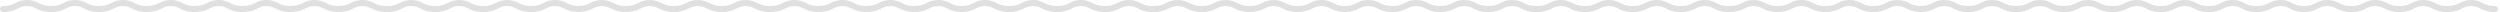 <svg width="1246" height="6" viewBox="0 0 1246 6" fill="none" xmlns="http://www.w3.org/2000/svg">
<path fill-rule="evenodd" clip-rule="evenodd" d="M0 4.5C0 5.328 0.672 6 1.5 6C5.1 6 7.036 5.16 8.688 4.345C8.781 4.299 8.873 4.253 8.964 4.208L8.965 4.208C10.342 3.525 11.399 3 13.444 3C15.489 3 16.546 3.525 17.923 4.208L17.923 4.208L17.923 4.208L17.926 4.21C18.016 4.254 18.107 4.299 18.2 4.345C19.852 5.16 21.788 6 25.388 6C28.988 6 30.924 5.16 32.576 4.345C32.67 4.299 32.763 4.253 32.853 4.208C34.23 3.525 35.288 3 37.332 3C39.377 3 40.434 3.525 41.811 4.208L41.811 4.208C41.902 4.253 41.994 4.299 42.088 4.345C43.74 5.16 45.676 6 49.276 6C52.876 6 54.812 5.16 56.464 4.345C56.558 4.299 56.65 4.253 56.741 4.208L56.742 4.208C58.118 3.525 59.176 3 61.22 3C63.265 3 64.323 3.525 65.699 4.208C65.79 4.253 65.882 4.299 65.977 4.345C67.629 5.16 69.564 6 73.164 6C76.764 6 78.7 5.16 80.352 4.345C80.446 4.299 80.539 4.253 80.63 4.208C82.006 3.525 83.064 3 85.108 3C87.153 3 88.211 3.525 89.587 4.208C89.678 4.253 89.77 4.299 89.865 4.345C91.506 5.155 93.427 5.989 96.982 6L97 6L97.026 6L97.052 6L97.07 6C100.625 5.989 102.546 5.155 104.188 4.345C104.282 4.299 104.374 4.253 104.465 4.208C105.842 3.525 106.899 3 108.944 3C110.989 3 112.046 3.525 113.423 4.208C113.514 4.253 113.606 4.299 113.7 4.345C115.352 5.16 117.288 6 120.888 6C124.488 6 126.424 5.16 128.076 4.345C128.168 4.3 128.258 4.255 128.347 4.211L128.351 4.209L128.354 4.208C129.73 3.525 130.788 3 132.832 3C134.877 3 135.934 3.525 137.311 4.208L137.313 4.209C137.403 4.254 137.495 4.299 137.588 4.345C139.24 5.16 141.176 6 144.776 6C148.376 6 150.312 5.16 151.964 4.345C152.056 4.3 152.146 4.255 152.235 4.211L152.239 4.209L152.242 4.208C153.618 3.525 154.676 3 156.72 3C158.765 3 159.823 3.525 161.199 4.208L161.201 4.209C161.292 4.254 161.383 4.299 161.476 4.345C163.128 5.16 165.064 6 168.664 6C172.264 6 174.2 5.16 175.852 4.345C175.946 4.299 176.039 4.253 176.13 4.208C177.506 3.525 178.564 3 180.608 3C182.653 3 183.711 3.525 185.087 4.208L185.089 4.209C185.179 4.254 185.271 4.299 185.365 4.345C187.017 5.16 188.953 6 192.552 6C192.628 6 192.703 5.994 192.776 5.983C192.849 5.994 192.924 6 193 6C196.6 6 198.536 5.16 200.188 4.345C200.282 4.299 200.374 4.253 200.465 4.208C201.842 3.525 202.899 3 204.944 3C206.989 3 208.046 3.525 209.423 4.208C209.514 4.253 209.606 4.299 209.7 4.345C211.352 5.16 213.288 6 216.888 6C220.488 6 222.424 5.16 224.076 4.345C224.163 4.302 224.249 4.26 224.333 4.218L224.347 4.211L224.351 4.209L224.354 4.208C225.73 3.525 226.788 3 228.832 3C230.877 3 231.934 3.525 233.311 4.208L233.313 4.209C233.403 4.254 233.495 4.299 233.588 4.345C235.24 5.16 237.176 6 240.776 6C244.376 6 246.312 5.16 247.964 4.345C248.051 4.302 248.137 4.26 248.221 4.218L248.235 4.211L248.239 4.209L248.242 4.208C249.618 3.525 250.676 3 252.72 3C254.765 3 255.823 3.525 257.199 4.208C257.29 4.253 257.382 4.299 257.476 4.345C259.128 5.16 261.064 6 264.664 6C268.264 6 270.2 5.16 271.852 4.345C271.946 4.299 272.039 4.253 272.13 4.208C273.506 3.525 274.564 3 276.608 3C278.653 3 279.711 3.525 281.087 4.208L281.095 4.212L281.105 4.217C281.19 4.259 281.276 4.302 281.365 4.345C282.898 5.102 284.677 5.88 287.805 5.987C287.869 5.996 287.934 6 288 6C288.093 6 288.185 5.999 288.276 5.998C288.367 5.999 288.459 6 288.552 6C288.618 6 288.684 5.996 288.747 5.987C291.875 5.88 293.654 5.102 295.188 4.345C295.279 4.3 295.368 4.256 295.456 4.212L295.465 4.208C296.842 3.525 297.899 3 299.944 3C301.989 3 303.046 3.525 304.423 4.208L304.432 4.212L304.586 4.289L304.7 4.345C306.352 5.16 308.288 6 311.888 6C315.488 6 317.424 5.16 319.076 4.345L319.232 4.268L319.354 4.208C320.73 3.525 321.788 3 323.832 3C325.877 3 326.934 3.525 328.311 4.208L328.331 4.218L328.34 4.222C328.421 4.263 328.504 4.304 328.588 4.345C330.24 5.16 332.176 6 335.776 6C339.376 6 341.312 5.16 342.964 4.345C343.058 4.299 343.151 4.253 343.242 4.208C344.618 3.525 345.676 3 347.72 3C349.765 3 350.823 3.525 352.199 4.208C352.29 4.253 352.382 4.299 352.476 4.345C354.128 5.16 356.064 6 359.664 6C363.264 6 365.2 5.16 366.852 4.345C366.946 4.299 367.039 4.253 367.13 4.208C368.506 3.525 369.564 3 371.608 3C373.653 3 374.711 3.525 376.087 4.208L376.095 4.212C376.184 4.256 376.273 4.3 376.365 4.345C378.017 5.16 379.953 6 383.552 6C383.628 6 383.703 5.994 383.776 5.983C383.849 5.994 383.924 6 384 6C387.6 6 389.536 5.16 391.188 4.345C391.272 4.304 391.355 4.262 391.438 4.222L391.456 4.212L391.465 4.208C392.842 3.525 393.899 3 395.944 3C397.989 3 399.046 3.525 400.423 4.208L400.432 4.212C400.52 4.256 400.609 4.3 400.7 4.345C402.352 5.16 404.288 6 407.888 6C411.488 6 413.424 5.16 415.076 4.345C415.17 4.299 415.262 4.253 415.354 4.208C416.73 3.525 417.788 3 419.832 3C421.877 3 422.934 3.525 424.311 4.208C424.402 4.253 424.494 4.299 424.588 4.345C426.24 5.16 428.176 6 431.776 6C435.376 6 437.312 5.16 438.964 4.345C439.058 4.299 439.151 4.253 439.242 4.208C440.618 3.525 441.676 3 443.72 3C445.765 3 446.823 3.525 448.199 4.208L448.208 4.212L448.347 4.281L448.476 4.345C450.128 5.16 452.064 6 455.664 6C459.264 6 461.2 5.16 462.852 4.345L462.99 4.277L463.13 4.208C464.506 3.525 465.564 3 467.608 3C469.653 3 470.711 3.525 472.087 4.208L472.169 4.249L472.244 4.286L472.365 4.345C473.898 5.102 475.677 5.88 478.805 5.987C478.869 5.996 478.934 6 479 6C479.093 6 479.185 5.999 479.276 5.998C479.367 5.999 479.459 6 479.552 6C479.618 6 479.684 5.996 479.747 5.987C482.875 5.88 484.654 5.102 486.188 4.345L486.371 4.255L486.465 4.208C487.842 3.525 488.899 3 490.944 3C492.989 3 494.046 3.525 495.423 4.208L495.432 4.212L495.561 4.277L495.7 4.345C497.352 5.16 499.288 6 502.888 6C506.488 6 508.424 5.16 510.076 4.345L510.199 4.284L510.354 4.208C511.73 3.525 512.788 3 514.832 3C516.877 3 517.934 3.525 519.311 4.208L519.454 4.279L519.588 4.345C521.24 5.16 523.176 6 526.776 6C530.376 6 532.312 5.16 533.964 4.345C534.058 4.299 534.151 4.253 534.242 4.208C535.618 3.525 536.676 3 538.72 3C540.765 3 541.823 3.525 543.199 4.208L543.356 4.286L543.476 4.345C545.128 5.16 547.065 6 550.664 6C554.264 6 556.2 5.16 557.852 4.345C557.946 4.299 558.039 4.253 558.13 4.208C559.506 3.525 560.564 3 562.608 3C564.653 3 565.711 3.525 567.087 4.208C567.178 4.253 567.27 4.299 567.365 4.345C569.017 5.16 570.953 6 574.552 6C574.628 6 574.703 5.994 574.776 5.983C574.849 5.994 574.924 6 575 6C578.6 6 580.536 5.16 582.188 4.345C582.282 4.299 582.374 4.253 582.465 4.208C583.842 3.525 584.899 3 586.944 3C588.989 3 590.046 3.525 591.423 4.208C591.514 4.253 591.606 4.299 591.7 4.345C593.352 5.16 595.288 6 598.888 6C602.488 6 604.424 5.16 606.076 4.345C606.17 4.299 606.262 4.253 606.354 4.208C607.73 3.525 608.788 3 610.832 3C612.877 3 613.934 3.525 615.311 4.208L615.479 4.291L615.588 4.345C617.24 5.16 619.176 6 622.776 6C626.376 6 628.312 5.16 629.964 4.345L630.131 4.263L630.242 4.208C631.618 3.525 632.676 3 634.72 3C636.765 3 637.823 3.525 639.199 4.208C639.29 4.253 639.382 4.299 639.476 4.345C641.128 5.16 643.065 6 646.664 6C650.264 6 652.2 5.16 653.852 4.345C653.946 4.299 654.039 4.253 654.13 4.208C655.506 3.525 656.564 3 658.608 3C660.653 3 661.711 3.525 663.087 4.208C663.178 4.253 663.27 4.299 663.365 4.345C664.898 5.102 666.677 5.88 669.805 5.987C669.869 5.996 669.934 6 670 6C670.093 6 670.185 5.999 670.276 5.998L670.334 5.999L670.436 6L670.552 6C670.618 6 670.684 5.996 670.747 5.987C673.875 5.88 675.654 5.102 677.188 4.345L677.296 4.292L677.465 4.208C678.842 3.525 679.899 3 681.944 3C683.989 3 685.046 3.525 686.423 4.208L686.582 4.287L686.7 4.345C688.352 5.16 690.288 6 693.888 6C697.488 6 699.424 5.16 701.076 4.345C701.17 4.299 701.262 4.253 701.354 4.208C702.73 3.525 703.788 3 705.832 3C707.877 3 708.934 3.525 710.311 4.208C710.402 4.253 710.494 4.299 710.588 4.345C712.24 5.16 714.176 6 717.776 6C721.376 6 723.312 5.16 724.964 4.345L725.117 4.27L725.242 4.208C726.618 3.525 727.676 3 729.72 3C731.765 3 732.823 3.525 734.199 4.208C734.29 4.253 734.382 4.299 734.476 4.345C736.128 5.16 738.065 6 741.664 6C745.264 6 747.2 5.16 748.852 4.345C748.946 4.299 749.039 4.253 749.13 4.208C750.506 3.525 751.564 3 753.608 3C755.653 3 756.711 3.525 758.087 4.208C758.178 4.253 758.27 4.299 758.365 4.345C760.017 5.16 761.953 6 765.552 6C765.628 6 765.703 5.994 765.776 5.983C765.849 5.994 765.924 6 766 6C769.6 6 771.536 5.16 773.188 4.345C773.282 4.299 773.374 4.253 773.465 4.208C774.842 3.525 775.899 3 777.944 3C779.989 3 781.046 3.525 782.423 4.208C782.514 4.253 782.606 4.299 782.7 4.345C784.352 5.16 786.288 6 789.888 6C793.488 6 795.424 5.16 797.076 4.345C797.17 4.299 797.262 4.253 797.354 4.208C798.73 3.525 799.788 3 801.832 3C803.877 3 804.934 3.525 806.311 4.208C806.402 4.253 806.494 4.299 806.588 4.345C808.24 5.16 810.176 6 813.776 6C817.376 6 819.312 5.16 820.964 4.345C821.058 4.299 821.151 4.253 821.242 4.208C822.618 3.525 823.676 3 825.72 3C827.765 3 828.823 3.525 830.199 4.208L830.335 4.275L830.476 4.345C832.128 5.16 834.065 6 837.664 6C841.264 6 843.2 5.16 844.852 4.345L845.028 4.258L845.13 4.208C846.506 3.525 847.564 3 849.608 3C851.653 3 852.711 3.525 854.087 4.208C854.178 4.253 854.27 4.299 854.365 4.345C856.017 5.16 857.953 6 861.552 6C861.628 6 861.703 5.994 861.776 5.983C861.849 5.994 861.924 6 862 6C865.6 6 867.536 5.16 869.188 4.345L869.3 4.29L869.465 4.208C870.842 3.525 871.899 3 873.944 3C875.989 3 877.046 3.525 878.423 4.208L878.537 4.264L878.7 4.345C880.352 5.16 882.288 6 885.888 6C889.488 6 891.424 5.16 893.076 4.345C893.17 4.299 893.262 4.253 893.354 4.208C894.73 3.525 895.788 3 897.832 3C899.877 3 900.934 3.525 902.311 4.208C902.402 4.253 902.494 4.299 902.588 4.345C904.24 5.16 906.176 6 909.776 6C913.376 6 915.312 5.16 916.964 4.345C917.058 4.299 917.151 4.253 917.242 4.208C918.618 3.525 919.676 3 921.72 3C923.765 3 924.823 3.525 926.199 4.208C926.29 4.253 926.382 4.299 926.476 4.345C928.128 5.16 930.065 6 933.664 6C937.264 6 939.2 5.16 940.852 4.345L941.02 4.262L941.13 4.208C942.506 3.525 943.564 3 945.608 3C947.653 3 948.711 3.525 950.087 4.208C950.178 4.253 950.27 4.299 950.365 4.345C951.898 5.102 953.677 5.88 956.805 5.987C956.869 5.996 956.934 6 957 6C957.093 6 957.185 5.999 957.276 5.998L957.372 5.999C957.432 6 957.492 6 957.552 6C957.618 6 957.684 5.996 957.747 5.987C960.875 5.88 962.654 5.102 964.188 4.345C964.282 4.299 964.374 4.253 964.465 4.208C965.842 3.525 966.899 3 968.944 3C970.989 3 972.046 3.525 973.423 4.208L973.519 4.256L973.7 4.345C975.352 5.16 977.288 6 980.888 6C984.488 6 986.424 5.16 988.076 4.345C988.17 4.299 988.262 4.253 988.354 4.208C989.73 3.525 990.788 3 992.832 3C994.877 3 995.934 3.525 997.311 4.208L997.404 4.254L997.588 4.345C999.24 5.16 1001.18 6 1004.78 6C1008.38 6 1010.31 5.16 1011.96 4.345C1012.06 4.299 1012.15 4.253 1012.24 4.208C1013.62 3.525 1014.68 3 1016.72 3C1018.76 3 1019.82 3.525 1021.2 4.208L1021.36 4.29L1021.48 4.345C1023.13 5.16 1025.06 6 1028.66 6C1032.26 6 1034.2 5.16 1035.85 4.345C1035.95 4.299 1036.04 4.253 1036.13 4.208C1037.51 3.525 1038.56 3 1040.61 3C1042.65 3 1043.71 3.525 1045.09 4.208C1045.18 4.253 1045.27 4.299 1045.36 4.345C1047.02 5.16 1048.95 6 1052.55 6C1052.63 6 1052.7 5.994 1052.78 5.983C1052.85 5.994 1052.92 6 1053 6C1056.6 6 1058.54 5.16 1060.19 4.345C1060.28 4.299 1060.37 4.253 1060.47 4.208C1061.84 3.525 1062.9 3 1064.94 3C1066.99 3 1068.05 3.525 1069.42 4.208L1069.44 4.218C1069.53 4.26 1069.61 4.302 1069.7 4.345C1071.35 5.16 1073.29 6 1076.89 6C1080.49 6 1082.42 5.16 1084.08 4.345C1084.16 4.302 1084.25 4.26 1084.33 4.218L1084.35 4.208C1085.73 3.525 1086.79 3 1088.83 3C1090.88 3 1091.93 3.525 1093.31 4.208C1093.4 4.253 1093.49 4.299 1093.59 4.345C1095.24 5.16 1097.18 6 1100.78 6C1104.38 6 1106.31 5.16 1107.96 4.345L1108.11 4.274L1108.24 4.208C1109.62 3.525 1110.68 3 1112.72 3C1114.76 3 1115.82 3.525 1117.2 4.208L1117.22 4.218C1117.3 4.26 1117.39 4.302 1117.48 4.345C1119.13 5.16 1121.06 6 1124.66 6C1128.26 6 1130.2 5.16 1131.85 4.345L1131.97 4.288L1132.13 4.208C1133.51 3.525 1134.56 3 1136.61 3C1138.65 3 1139.71 3.525 1141.09 4.208C1141.18 4.253 1141.27 4.299 1141.36 4.345C1142.9 5.102 1144.68 5.88 1147.8 5.987C1147.87 5.996 1147.93 6 1148 6C1148.09 6 1148.19 5.999 1148.28 5.998C1148.37 5.999 1148.46 6 1148.55 6C1148.62 6 1148.68 5.996 1148.75 5.987C1151.88 5.88 1153.65 5.102 1155.19 4.345L1155.31 4.285L1155.47 4.208C1156.84 3.525 1157.9 3 1159.94 3C1161.99 3 1163.05 3.525 1164.42 4.208C1164.51 4.253 1164.61 4.299 1164.7 4.345C1166.35 5.16 1168.29 6 1171.89 6C1175.49 6 1177.42 5.16 1179.08 4.345L1179.25 4.261L1179.35 4.208C1180.73 3.525 1181.79 3 1183.83 3C1185.88 3 1186.93 3.525 1188.31 4.208C1188.4 4.253 1188.49 4.299 1188.59 4.345C1190.24 5.16 1192.18 6 1195.78 6C1199.38 6 1201.31 5.16 1202.96 4.345C1203.05 4.302 1203.14 4.26 1203.22 4.218L1203.24 4.208C1204.62 3.525 1205.68 3 1207.72 3C1209.76 3 1210.82 3.525 1212.2 4.208L1212.22 4.218C1212.3 4.26 1212.39 4.302 1212.48 4.345C1214.13 5.16 1216.06 6 1219.66 6C1223.26 6 1225.2 5.16 1226.85 4.345C1226.95 4.299 1227.04 4.253 1227.13 4.208C1228.51 3.525 1229.56 3 1231.61 3C1233.65 3 1234.71 3.525 1236.09 4.208C1236.18 4.253 1236.27 4.299 1236.36 4.345C1238.02 5.16 1239.95 6 1243.55 6C1244.38 6 1245.05 5.328 1245.05 4.5C1245.05 3.672 1244.38 3 1243.55 3C1240.56 3 1239.08 2.34 1237.69 1.655C1237.59 1.607 1237.5 1.558 1237.4 1.51C1235.96 0.792 1234.36 0 1231.61 0C1228.85 0 1227.26 0.792 1225.82 1.51L1225.8 1.516C1225.71 1.563 1225.62 1.609 1225.53 1.655C1224.14 2.34 1222.66 3 1219.66 3C1216.67 3 1215.19 2.34 1213.8 1.655C1213.71 1.607 1213.61 1.558 1213.51 1.51C1212.07 0.792 1210.48 0 1207.72 0C1204.96 0 1203.37 0.792 1201.93 1.51L1201.92 1.516C1201.82 1.563 1201.73 1.609 1201.64 1.655C1200.25 2.34 1198.77 3 1195.78 3C1192.78 3 1191.31 2.34 1189.92 1.655C1189.82 1.609 1189.73 1.563 1189.64 1.516L1189.62 1.51C1188.18 0.792 1186.59 0 1183.83 0C1181.08 0 1179.48 0.792 1178.04 1.51L1178.03 1.516C1177.93 1.563 1177.84 1.609 1177.75 1.655C1176.36 2.34 1174.88 3 1171.89 3C1168.89 3 1167.42 2.34 1166.03 1.655C1165.93 1.609 1165.84 1.563 1165.75 1.516L1165.73 1.51C1164.29 0.792 1162.7 0 1159.94 0C1157.19 0 1155.6 0.792 1154.15 1.51L1154.14 1.516C1154.05 1.563 1153.95 1.609 1153.86 1.655C1152.51 2.319 1151.09 2.959 1148.28 2.998C1145.46 2.959 1144.04 2.319 1142.69 1.655C1142.59 1.607 1142.5 1.558 1142.4 1.51C1140.96 0.792 1139.36 0 1136.61 0C1133.85 0 1132.26 0.792 1130.82 1.51C1130.72 1.558 1130.62 1.607 1130.53 1.655C1129.14 2.34 1127.66 3 1124.66 3C1121.67 3 1120.19 2.34 1118.8 1.655C1118.71 1.609 1118.62 1.563 1118.52 1.516L1118.51 1.51C1117.07 0.792 1115.48 0 1112.72 0C1109.96 0 1108.37 0.792 1106.93 1.51L1106.92 1.516C1106.82 1.563 1106.73 1.609 1106.64 1.655C1105.25 2.34 1103.77 3 1100.78 3C1097.78 3 1096.31 2.34 1094.92 1.655C1094.82 1.609 1094.73 1.563 1094.64 1.516L1094.62 1.51C1093.18 0.792 1091.59 0 1088.83 0C1086.08 0 1084.48 0.792 1083.04 1.51L1083.03 1.516L1082.84 1.607L1082.75 1.655C1081.36 2.34 1079.88 3 1076.89 3C1073.89 3 1072.42 2.34 1071.03 1.655C1070.93 1.607 1070.83 1.558 1070.73 1.51C1069.29 0.792 1067.7 0 1064.94 0C1062.19 0 1060.6 0.792 1059.15 1.51L1059.02 1.576L1058.86 1.655C1057.47 2.34 1056 3 1053 3C1052.92 3 1052.85 3.006 1052.78 3.017C1052.7 3.006 1052.63 3 1052.55 3C1049.56 3 1048.08 2.34 1046.69 1.655C1046.6 1.609 1046.51 1.563 1046.41 1.516L1046.4 1.51C1044.96 0.792 1043.36 0 1040.61 0C1037.85 0 1036.26 0.792 1034.82 1.51L1034.8 1.516C1034.71 1.563 1034.62 1.609 1034.53 1.655C1033.14 2.34 1031.66 3 1028.66 3C1025.67 3 1024.19 2.34 1022.8 1.655C1022.72 1.616 1022.64 1.576 1022.56 1.536L1022.55 1.53L1022.52 1.516L1022.51 1.51C1021.07 0.792 1019.48 0 1016.72 0C1013.96 0 1012.37 0.792 1010.93 1.51L1010.92 1.516C1010.82 1.563 1010.73 1.609 1010.64 1.655C1009.25 2.34 1007.77 3 1004.78 3C1001.78 3 1000.31 2.34 998.915 1.655C998.818 1.607 998.721 1.558 998.623 1.51C997.181 0.792 995.589 0 992.832 0C990.076 0 988.484 0.792 987.041 1.51L987.028 1.516C986.934 1.563 986.841 1.609 986.749 1.655C985.359 2.34 983.885 3 980.888 3C977.891 3 976.417 2.34 975.027 1.655C974.935 1.609 974.842 1.563 974.748 1.516L974.735 1.51C973.292 0.792 971.701 0 968.944 0C966.188 0 964.596 0.792 963.153 1.51C963.055 1.558 962.958 1.607 962.861 1.655C961.514 2.319 960.089 2.959 957.276 2.998C954.464 2.959 953.038 2.319 951.691 1.655C951.599 1.609 951.506 1.563 951.412 1.516L951.399 1.51C949.957 0.792 948.365 0 945.608 0C942.852 0 941.26 0.792 939.817 1.51C939.719 1.558 939.622 1.607 939.525 1.655C938.135 2.34 936.661 3 933.664 3C930.667 3 929.193 2.34 927.803 1.655C927.724 1.616 927.645 1.576 927.565 1.536L927.551 1.53L927.524 1.516L927.511 1.51C926.069 0.792 924.477 0 921.72 0C918.964 0 917.372 0.792 915.929 1.51L915.916 1.516L915.889 1.53L915.875 1.536C915.796 1.576 915.716 1.616 915.637 1.655C914.247 2.34 912.773 3 909.776 3C906.779 3 905.305 2.34 903.915 1.655L903.765 1.58L903.623 1.51C902.181 0.792 900.589 0 897.832 0C895.076 0 893.484 0.792 892.041 1.51L892.028 1.516L892.001 1.53L891.901 1.579L891.749 1.655C890.359 2.34 888.885 3 885.888 3C882.891 3 881.417 2.34 880.027 1.655L879.867 1.575L879.748 1.516L879.735 1.51C878.292 0.792 876.701 0 873.944 0C871.188 0 869.596 0.792 868.153 1.51L868.023 1.574L867.861 1.655C866.471 2.34 864.997 3 862 3C861.924 3 861.849 3.006 861.776 3.017C861.703 3.006 861.628 3 861.552 3C858.555 3 857.081 2.34 855.691 1.655C855.594 1.607 855.497 1.558 855.399 1.51C853.957 0.792 852.365 0 849.608 0C846.852 0 845.26 0.792 843.817 1.51L843.804 1.516L843.797 1.52L843.767 1.535C843.686 1.575 843.605 1.615 843.525 1.655C842.135 2.34 840.661 3 837.664 3C834.667 3 833.193 2.34 831.803 1.655C831.706 1.607 831.609 1.558 831.511 1.51C830.069 0.792 828.477 0 825.72 0C822.964 0 821.372 0.792 819.929 1.51L819.916 1.516L819.889 1.53L819.875 1.536L819.846 1.551C819.776 1.586 819.706 1.62 819.637 1.655C818.247 2.34 816.773 3 813.776 3C810.779 3 809.305 2.34 807.915 1.655L807.79 1.593L807.636 1.516L807.623 1.51C806.181 0.792 804.589 0 801.832 0C799.076 0 797.484 0.792 796.041 1.51L796.028 1.516L796.001 1.53L795.987 1.537L795.871 1.594L795.749 1.655C794.359 2.34 792.885 3 789.888 3C786.891 3 785.417 2.34 784.027 1.655C783.93 1.607 783.833 1.558 783.735 1.51C782.292 0.792 780.701 0 777.944 0C775.188 0 773.596 0.792 772.153 1.51L772.14 1.516L771.972 1.6L771.861 1.655C770.471 2.34 768.997 3 766 3C765.924 3 765.849 3.006 765.776 3.017C765.703 3.006 765.628 3 765.552 3C762.555 3 761.081 2.34 759.691 1.655C759.629 1.624 759.566 1.593 759.503 1.561L759.412 1.516L759.399 1.51C757.957 0.792 756.365 0 753.608 0C750.852 0 749.26 0.792 747.817 1.51L747.804 1.516L747.797 1.52C747.706 1.565 747.615 1.61 747.525 1.655C746.135 2.34 744.661 3 741.664 3C738.667 3 737.193 2.34 735.803 1.655L735.689 1.598L735.551 1.53L735.524 1.516L735.511 1.51C734.069 0.792 732.477 0 729.72 0C726.964 0 725.372 0.792 723.929 1.51L723.916 1.516L723.889 1.53L723.875 1.536L723.846 1.551C723.776 1.586 723.706 1.62 723.637 1.655C722.247 2.34 720.773 3 717.776 3C714.779 3 713.305 2.34 711.915 1.655C711.818 1.607 711.721 1.558 711.623 1.51C710.181 0.792 708.589 0 705.832 0C703.076 0 701.484 0.792 700.041 1.51C699.943 1.558 699.846 1.607 699.749 1.655C698.359 2.34 696.885 3 693.888 3C690.891 3 689.417 2.34 688.027 1.655C687.93 1.607 687.833 1.558 687.735 1.51C686.292 0.792 684.701 0 681.944 0C679.188 0 677.596 0.792 676.153 1.51L676.14 1.516L676.113 1.53C676.029 1.572 675.945 1.613 675.861 1.655C674.514 2.319 673.089 2.959 670.276 2.998C667.464 2.959 666.038 2.319 664.691 1.655C664.608 1.613 664.524 1.572 664.439 1.53L664.412 1.516L664.399 1.51C662.957 0.792 661.365 0 658.608 0C655.852 0 654.26 0.792 652.817 1.51L652.804 1.516C652.71 1.563 652.618 1.609 652.525 1.655C651.135 2.34 649.661 3 646.664 3C643.667 3 642.193 2.34 640.803 1.655C640.706 1.607 640.609 1.558 640.511 1.51C639.069 0.792 637.477 0 634.72 0C631.964 0 630.372 0.792 628.929 1.51L628.916 1.516L628.889 1.53L628.777 1.586L628.637 1.655C627.247 2.34 625.773 3 622.776 3C619.779 3 618.305 2.34 616.915 1.655C616.818 1.607 616.721 1.558 616.623 1.51C615.181 0.792 613.589 0 610.832 0C608.076 0 606.484 0.792 605.041 1.51L605.028 1.516C604.934 1.563 604.841 1.609 604.749 1.655C603.359 2.34 601.885 3 598.888 3C595.891 3 594.417 2.34 593.027 1.655C592.943 1.613 592.859 1.572 592.775 1.53L592.748 1.516L592.735 1.51C591.292 0.792 589.701 0 586.944 0C584.188 0 582.596 0.792 581.153 1.51C581.055 1.558 580.958 1.607 580.861 1.655C579.471 2.34 577.997 3 575 3C574.924 3 574.849 3.006 574.776 3.017C574.703 3.006 574.628 3 574.552 3C571.555 3 570.081 2.34 568.691 1.655C568.599 1.609 568.506 1.563 568.413 1.516L568.399 1.51C566.957 0.792 565.365 0 562.608 0C559.852 0 558.26 0.792 556.817 1.51C556.719 1.558 556.622 1.607 556.525 1.655C555.135 2.34 553.661 3 550.664 3C547.667 3 546.193 2.34 544.803 1.655C544.731 1.619 544.66 1.584 544.587 1.548L544.563 1.536L544.525 1.516L544.511 1.51C543.069 0.792 541.477 0 538.72 0C535.964 0 534.372 0.792 532.929 1.51L532.916 1.516C532.822 1.563 532.73 1.609 532.637 1.655C531.247 2.34 529.773 3 526.776 3C523.779 3 522.305 2.34 520.915 1.655C520.831 1.613 520.748 1.572 520.663 1.53L520.636 1.516L520.623 1.51C519.181 0.792 517.589 0 514.832 0C512.076 0 510.484 0.792 509.041 1.51L509.028 1.516C508.935 1.563 508.842 1.609 508.749 1.655C507.359 2.34 505.885 3 502.888 3C499.891 3 498.417 2.34 497.027 1.655C496.93 1.607 496.833 1.558 496.735 1.51C495.293 0.792 493.701 0 490.944 0C488.188 0 486.596 0.792 485.153 1.51L485.14 1.516C485.047 1.563 484.954 1.609 484.861 1.655C483.514 2.319 482.089 2.959 479.276 2.998C476.464 2.959 475.038 2.319 473.691 1.655C473.594 1.607 473.497 1.558 473.399 1.51C471.957 0.792 470.365 0 467.608 0C464.852 0 463.26 0.792 461.817 1.51L461.804 1.516C461.711 1.563 461.618 1.609 461.525 1.655C460.135 2.34 458.661 3 455.664 3C452.667 3 451.193 2.34 449.803 1.655C449.711 1.609 449.618 1.563 449.524 1.516L449.511 1.51C448.069 0.792 446.477 0 443.72 0C440.964 0 439.372 0.792 437.929 1.51C437.831 1.558 437.734 1.607 437.637 1.655C436.247 2.34 434.773 3 431.776 3C428.779 3 427.305 2.34 425.915 1.655C425.818 1.607 425.721 1.558 425.623 1.51C424.181 0.792 422.589 0 419.832 0C417.076 0 415.484 0.792 414.041 1.51L414.038 1.512L414.031 1.515C413.936 1.562 413.842 1.609 413.749 1.655C412.359 2.34 410.885 3 407.888 3C404.891 3 403.417 2.34 402.027 1.655C401.934 1.609 401.841 1.563 401.748 1.516L401.735 1.51C400.293 0.792 398.701 0 395.944 0C393.188 0 391.596 0.792 390.153 1.51L390.14 1.516C390.047 1.563 389.954 1.609 389.861 1.655C388.471 2.34 386.997 3 384 3C383.924 3 383.849 3.006 383.776 3.017C383.703 3.006 383.628 3 383.552 3C380.555 3 379.081 2.34 377.691 1.655C377.594 1.607 377.497 1.558 377.399 1.51C375.957 0.792 374.365 0 371.608 0C368.852 0 367.26 0.792 365.817 1.51L365.804 1.516C365.711 1.563 365.618 1.609 365.525 1.655C364.135 2.34 362.661 3 359.664 3C356.667 3 355.193 2.34 353.803 1.655C353.711 1.609 353.618 1.563 353.524 1.516L353.511 1.51C352.069 0.792 350.477 0 347.72 0C344.964 0 343.372 0.792 341.929 1.51L341.926 1.512L341.919 1.515L341.915 1.517L341.907 1.521C341.816 1.566 341.727 1.611 341.637 1.655C340.247 2.34 338.773 3 335.776 3C332.779 3 331.305 2.34 329.915 1.655C329.823 1.609 329.73 1.563 329.636 1.516L329.623 1.51C328.181 0.792 326.589 0 323.832 0C321.076 0 319.484 0.792 318.041 1.51L318.038 1.512L318.031 1.515C317.936 1.562 317.842 1.609 317.749 1.655C316.359 2.34 314.885 3 311.888 3C308.891 3 307.417 2.34 306.027 1.655C305.934 1.609 305.841 1.563 305.748 1.516L305.735 1.51C304.293 0.792 302.701 0 299.944 0C297.188 0 295.596 0.792 294.153 1.51L294.14 1.516C294.047 1.563 293.954 1.609 293.861 1.655C292.514 2.319 291.089 2.959 288.276 2.998C285.464 2.959 284.038 2.319 282.691 1.655C282.594 1.607 282.497 1.558 282.399 1.51C280.957 0.792 279.365 0 276.608 0C273.852 0 272.26 0.792 270.817 1.51L270.804 1.516C270.711 1.563 270.618 1.609 270.525 1.655C269.135 2.34 267.661 3 264.664 3C261.667 3 260.193 2.34 258.803 1.655C258.706 1.607 258.609 1.558 258.511 1.51C257.069 0.792 255.477 0 252.72 0C249.964 0 248.372 0.792 246.929 1.51C246.831 1.558 246.734 1.607 246.637 1.655C245.247 2.34 243.773 3 240.776 3C237.779 3 236.305 2.34 234.915 1.655C234.818 1.607 234.721 1.558 234.623 1.51C233.181 0.792 231.589 0 228.832 0C226.076 0 224.484 0.792 223.041 1.51L223.037 1.512C222.941 1.56 222.845 1.607 222.749 1.655C221.359 2.34 219.885 3 216.888 3C213.891 3 212.417 2.34 211.027 1.655C210.93 1.607 210.833 1.558 210.735 1.51C209.292 0.792 207.701 0 204.944 0C202.188 0 200.596 0.792 199.153 1.51C199.055 1.558 198.958 1.607 198.861 1.655C197.471 2.34 195.997 3 193 3C192.924 3 192.849 3.006 192.776 3.017C192.703 3.006 192.628 3 192.552 3C189.555 3 188.081 2.34 186.691 1.655C186.596 1.607 186.5 1.56 186.403 1.512L186.399 1.51C184.957 0.792 183.365 0 180.608 0C177.852 0 176.26 0.792 174.817 1.51L174.814 1.512C174.717 1.56 174.621 1.607 174.525 1.655C173.135 2.34 171.661 3 168.664 3C165.667 3 164.193 2.34 162.803 1.655C162.711 1.609 162.619 1.563 162.526 1.517L162.515 1.512L162.511 1.51C161.069 0.792 159.477 0 156.72 0C153.964 0 152.372 0.792 150.929 1.51L150.926 1.512C150.829 1.56 150.733 1.607 150.637 1.655C149.247 2.34 147.773 3 144.776 3C141.779 3 140.305 2.34 138.915 1.655C138.818 1.607 138.721 1.558 138.623 1.51C137.181 0.792 135.589 0 132.832 0C130.076 0 128.484 0.792 127.041 1.51L127.037 1.512L127.035 1.513L127.034 1.514C126.938 1.561 126.843 1.608 126.749 1.655C125.359 2.34 123.885 3 120.888 3C117.891 3 116.417 2.34 115.027 1.655C114.93 1.607 114.833 1.558 114.735 1.51C113.292 0.792 111.701 0 108.944 0C106.188 0 104.596 0.792 103.153 1.51C103.055 1.558 102.958 1.607 102.861 1.655C101.475 2.338 100.005 2.996 97.026 3C94.047 2.996 92.577 2.338 91.191 1.655C91.094 1.607 90.997 1.558 90.899 1.51C89.457 0.792 87.865 0 85.108 0C82.352 0 80.76 0.792 79.317 1.51C79.219 1.558 79.122 1.607 79.025 1.655C77.635 2.34 76.161 3 73.164 3C70.167 3 68.693 2.34 67.303 1.655C67.206 1.607 67.109 1.558 67.011 1.51C65.569 0.792 63.977 0 61.22 0C58.464 0 56.872 0.792 55.429 1.51C55.331 1.558 55.234 1.607 55.137 1.655C53.747 2.34 52.273 3 49.276 3C46.279 3 44.805 2.34 43.415 1.655C43.318 1.607 43.221 1.558 43.123 1.51C41.681 0.792 40.089 0 37.332 0C34.576 0 32.984 0.792 31.541 1.51C31.443 1.558 31.346 1.607 31.249 1.655C29.859 2.34 28.385 3 25.388 3C22.391 3 20.917 2.34 19.527 1.655C19.43 1.607 19.333 1.558 19.235 1.51C17.793 0.792 16.201 0 13.444 0C10.688 0 9.096 0.792 7.653 1.51C7.555 1.558 7.458 1.607 7.361 1.655C5.971 2.34 4.497 3 1.5 3C0.672 3 0 3.672 0 4.5Z" fill="#E0E0E0"/>
</svg>

